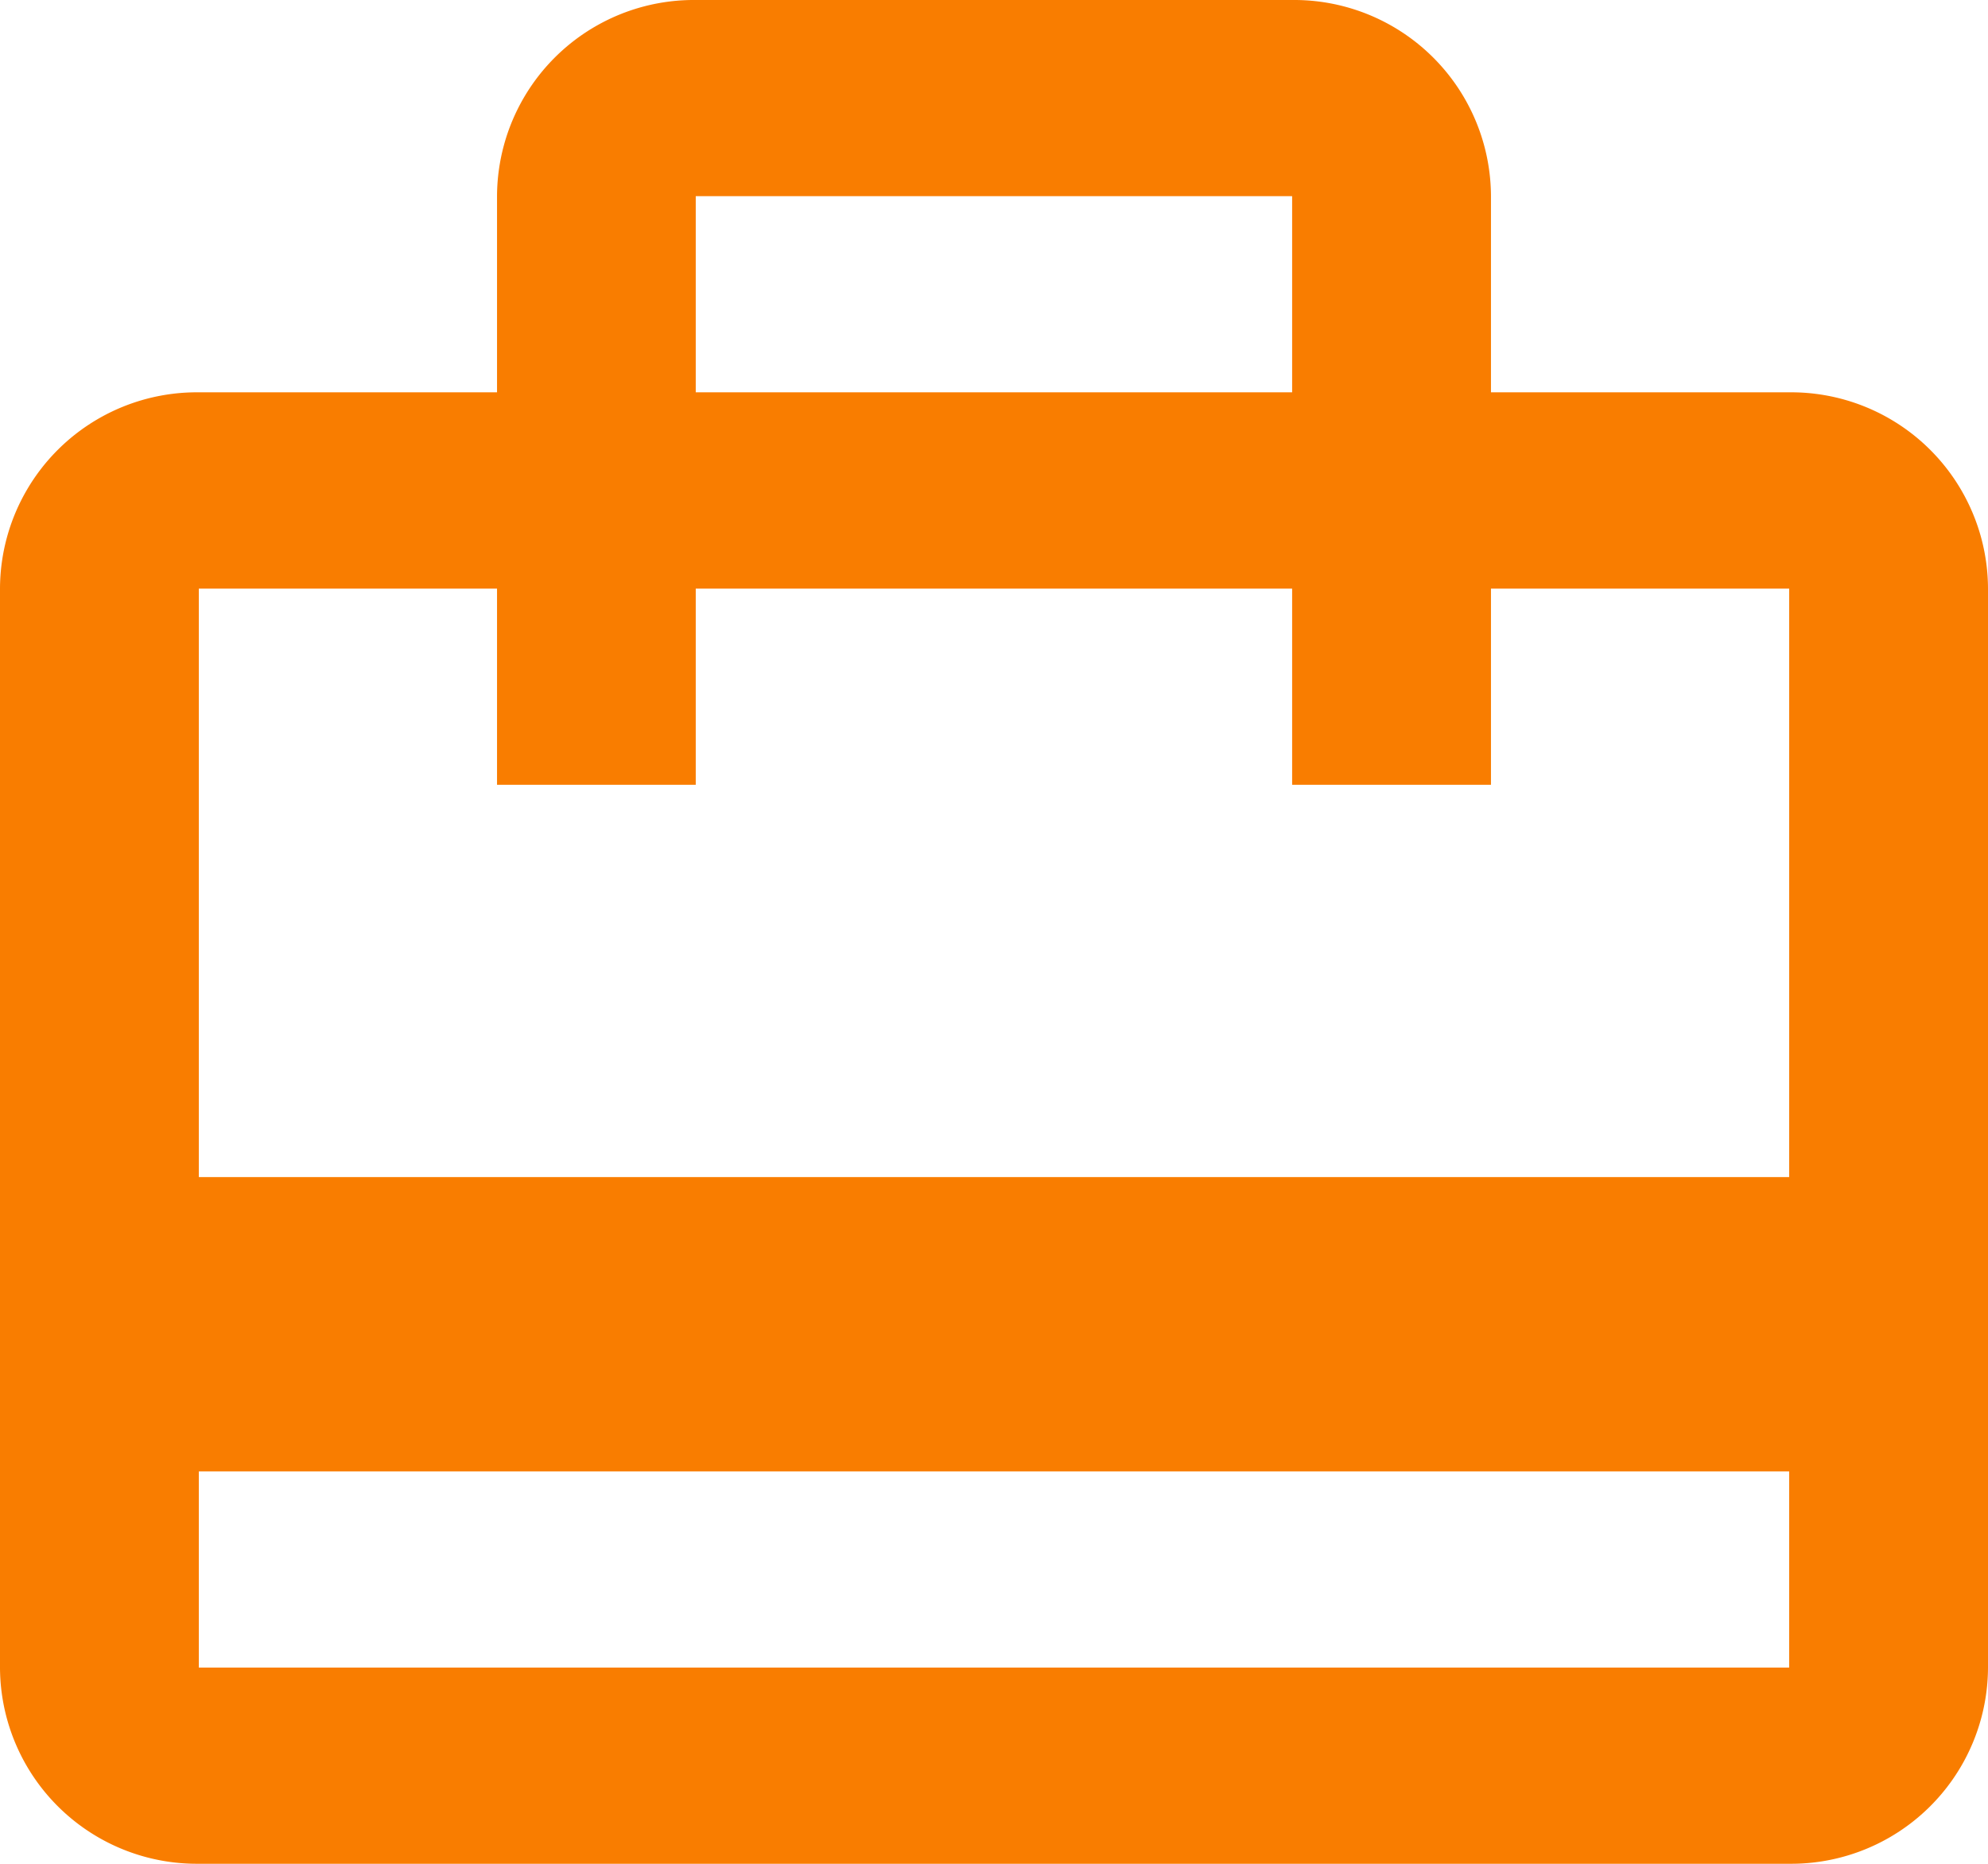 <svg xmlns="http://www.w3.org/2000/svg" width="17.067" height="16" viewBox="0 0 17.067 16"><defs><style>.a{fill:#f97d00;}</style></defs><path class="a" d="M17.36,5.368H14.8V3.684A1.69,1.69,0,0,0,13.093,2H7.973A1.69,1.69,0,0,0,6.267,3.684V5.368H3.707A1.69,1.69,0,0,0,2,7.053v9.263A1.69,1.69,0,0,0,3.707,18H17.36a1.69,1.69,0,0,0,1.707-1.684V7.053A1.69,1.69,0,0,0,17.36,5.368ZM7.973,3.684h5.12V5.368H7.973ZM17.36,16.316H3.707V14.632H17.36Zm0-4.211H3.707V7.053h2.56V8.737H7.973V7.053h5.12V8.737H14.8V7.053h2.56Z" transform="translate(-2 -2)"/></svg>